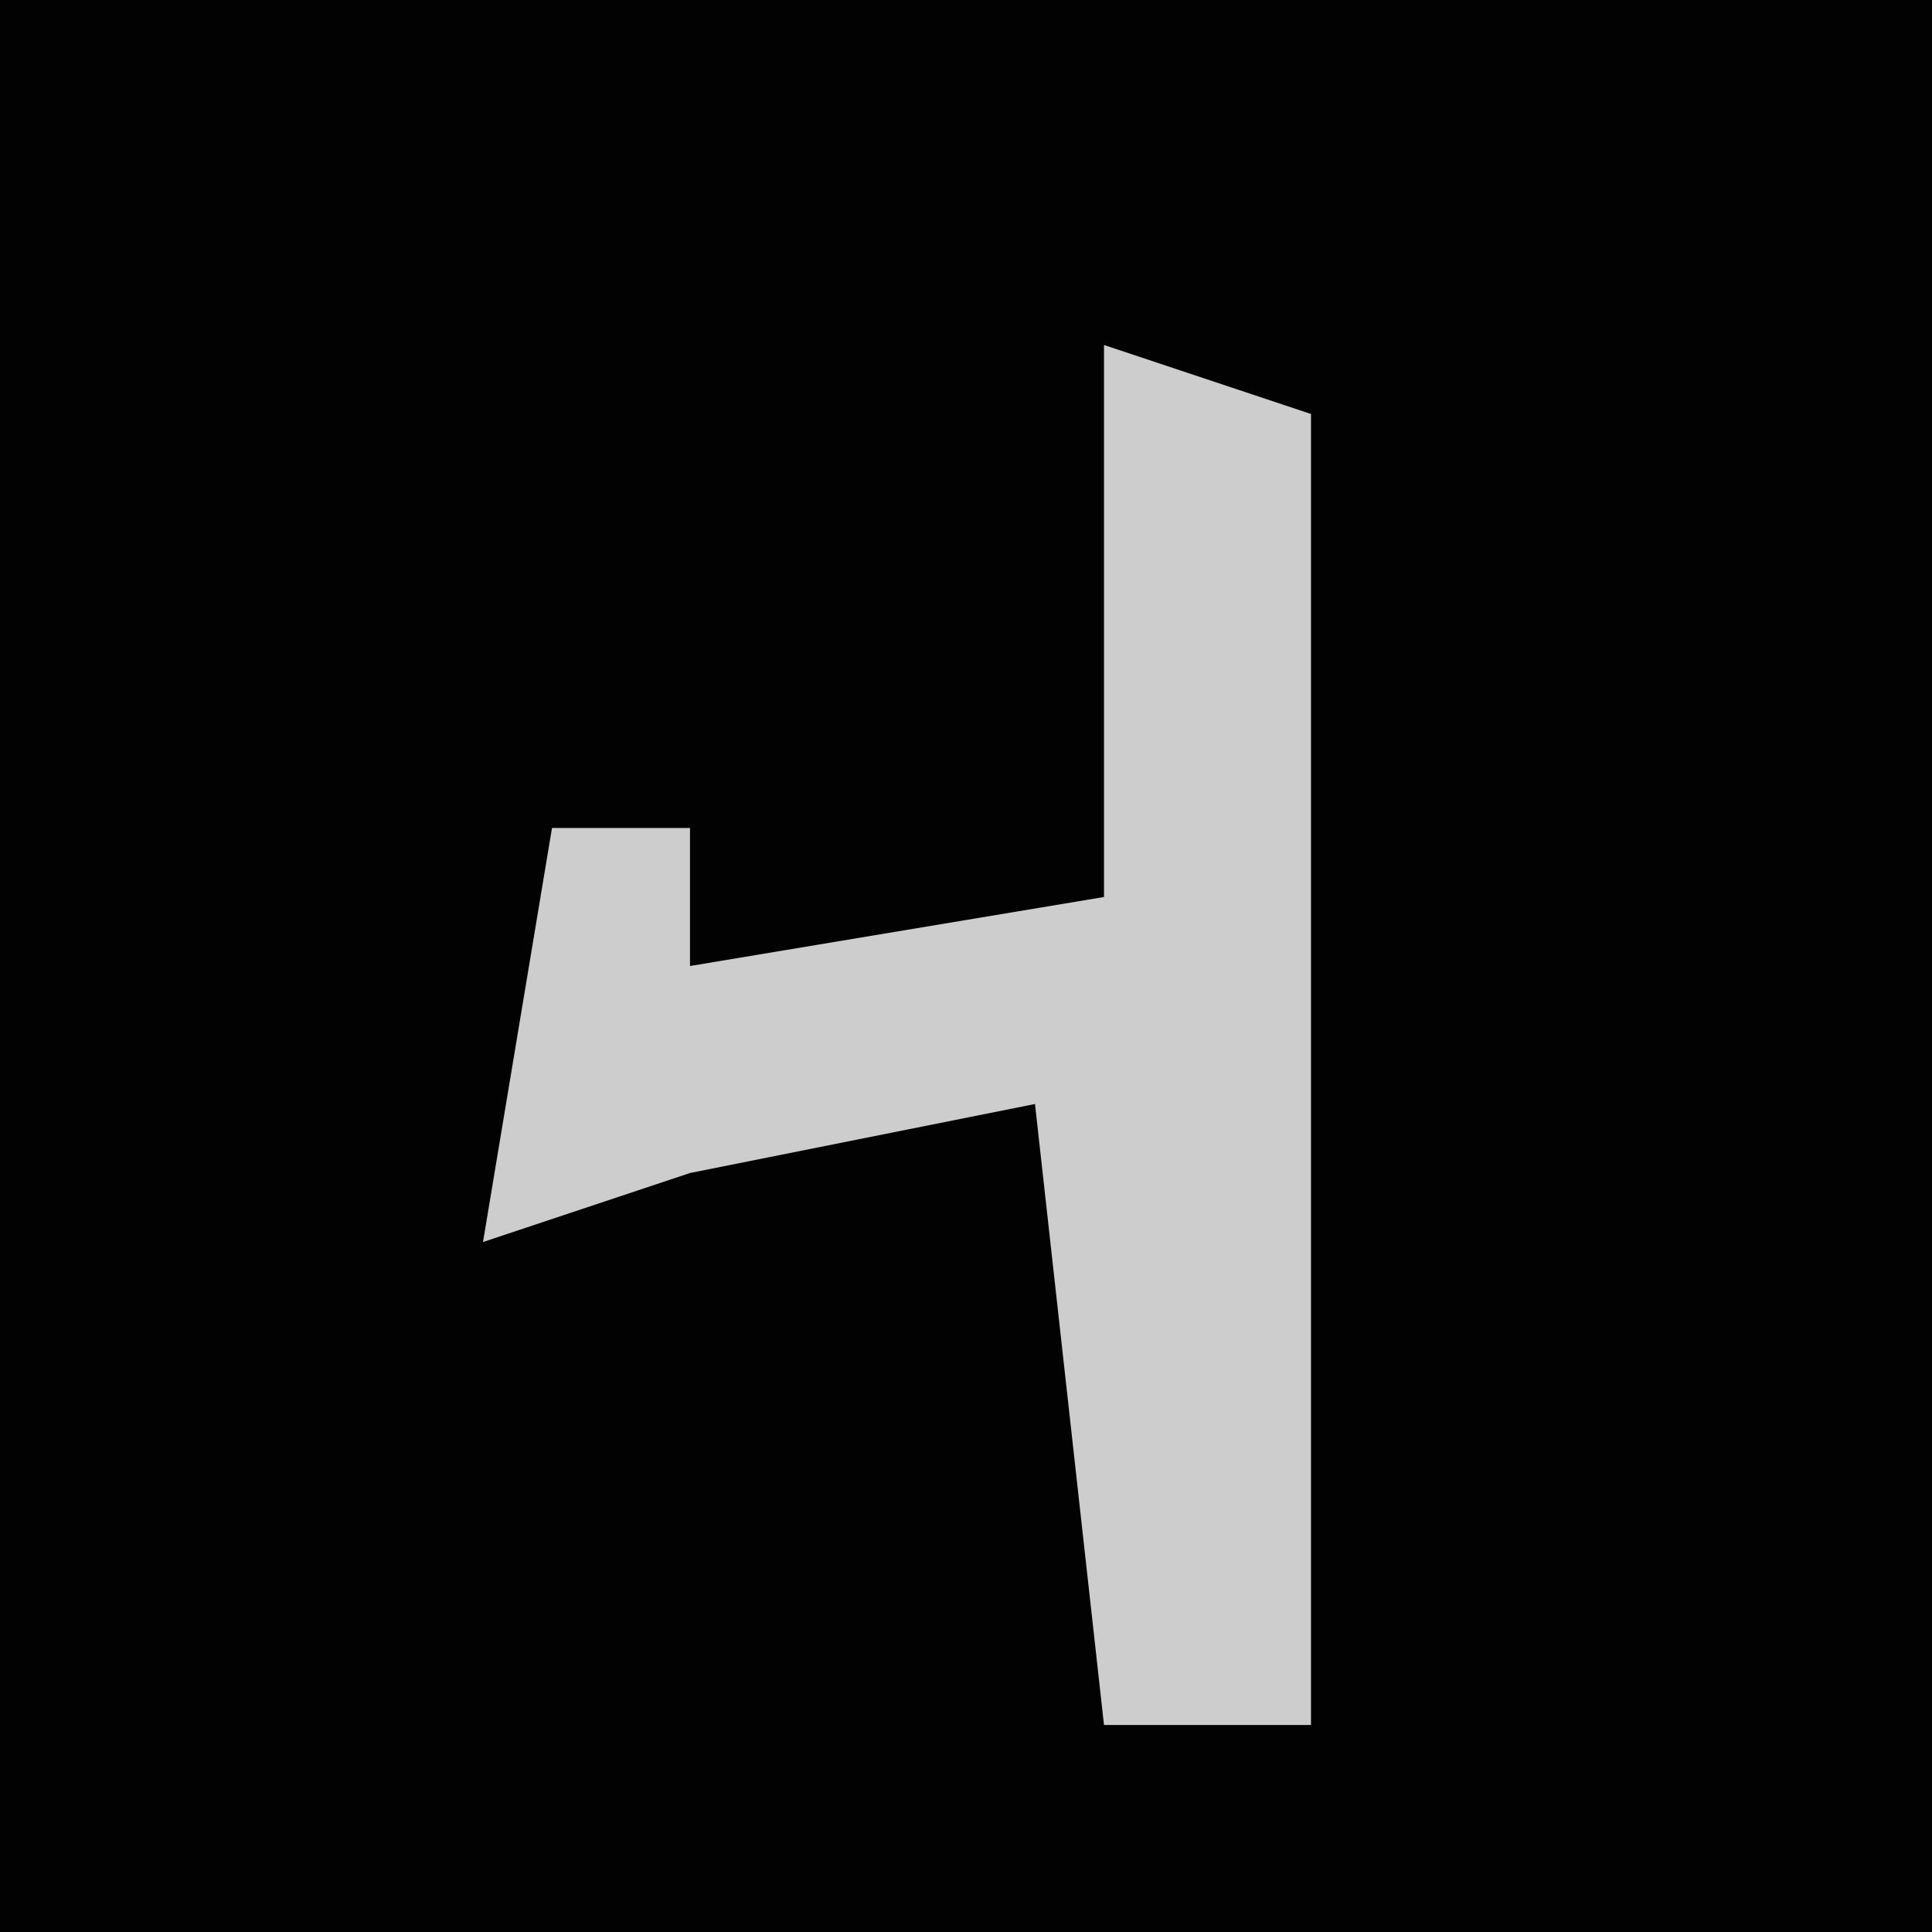 <?xml version="1.0" encoding="UTF-8"?>
<svg version="1.1" xmlns="http://www.w3.org/2000/svg" width="28" height="28">
<path d="M0,0 L28,0 L28,28 L0,28 Z " fill="#020202" transform="translate(0,0)"/>
<path d="M0,0 L3,1 L3,20 L0,20 L-1,11 L-6,12 L-9,13 L-8,7 L-6,7 L-6,9 L0,8 Z " fill="#CDCDCD" transform="translate(16,5)"/>
</svg>
